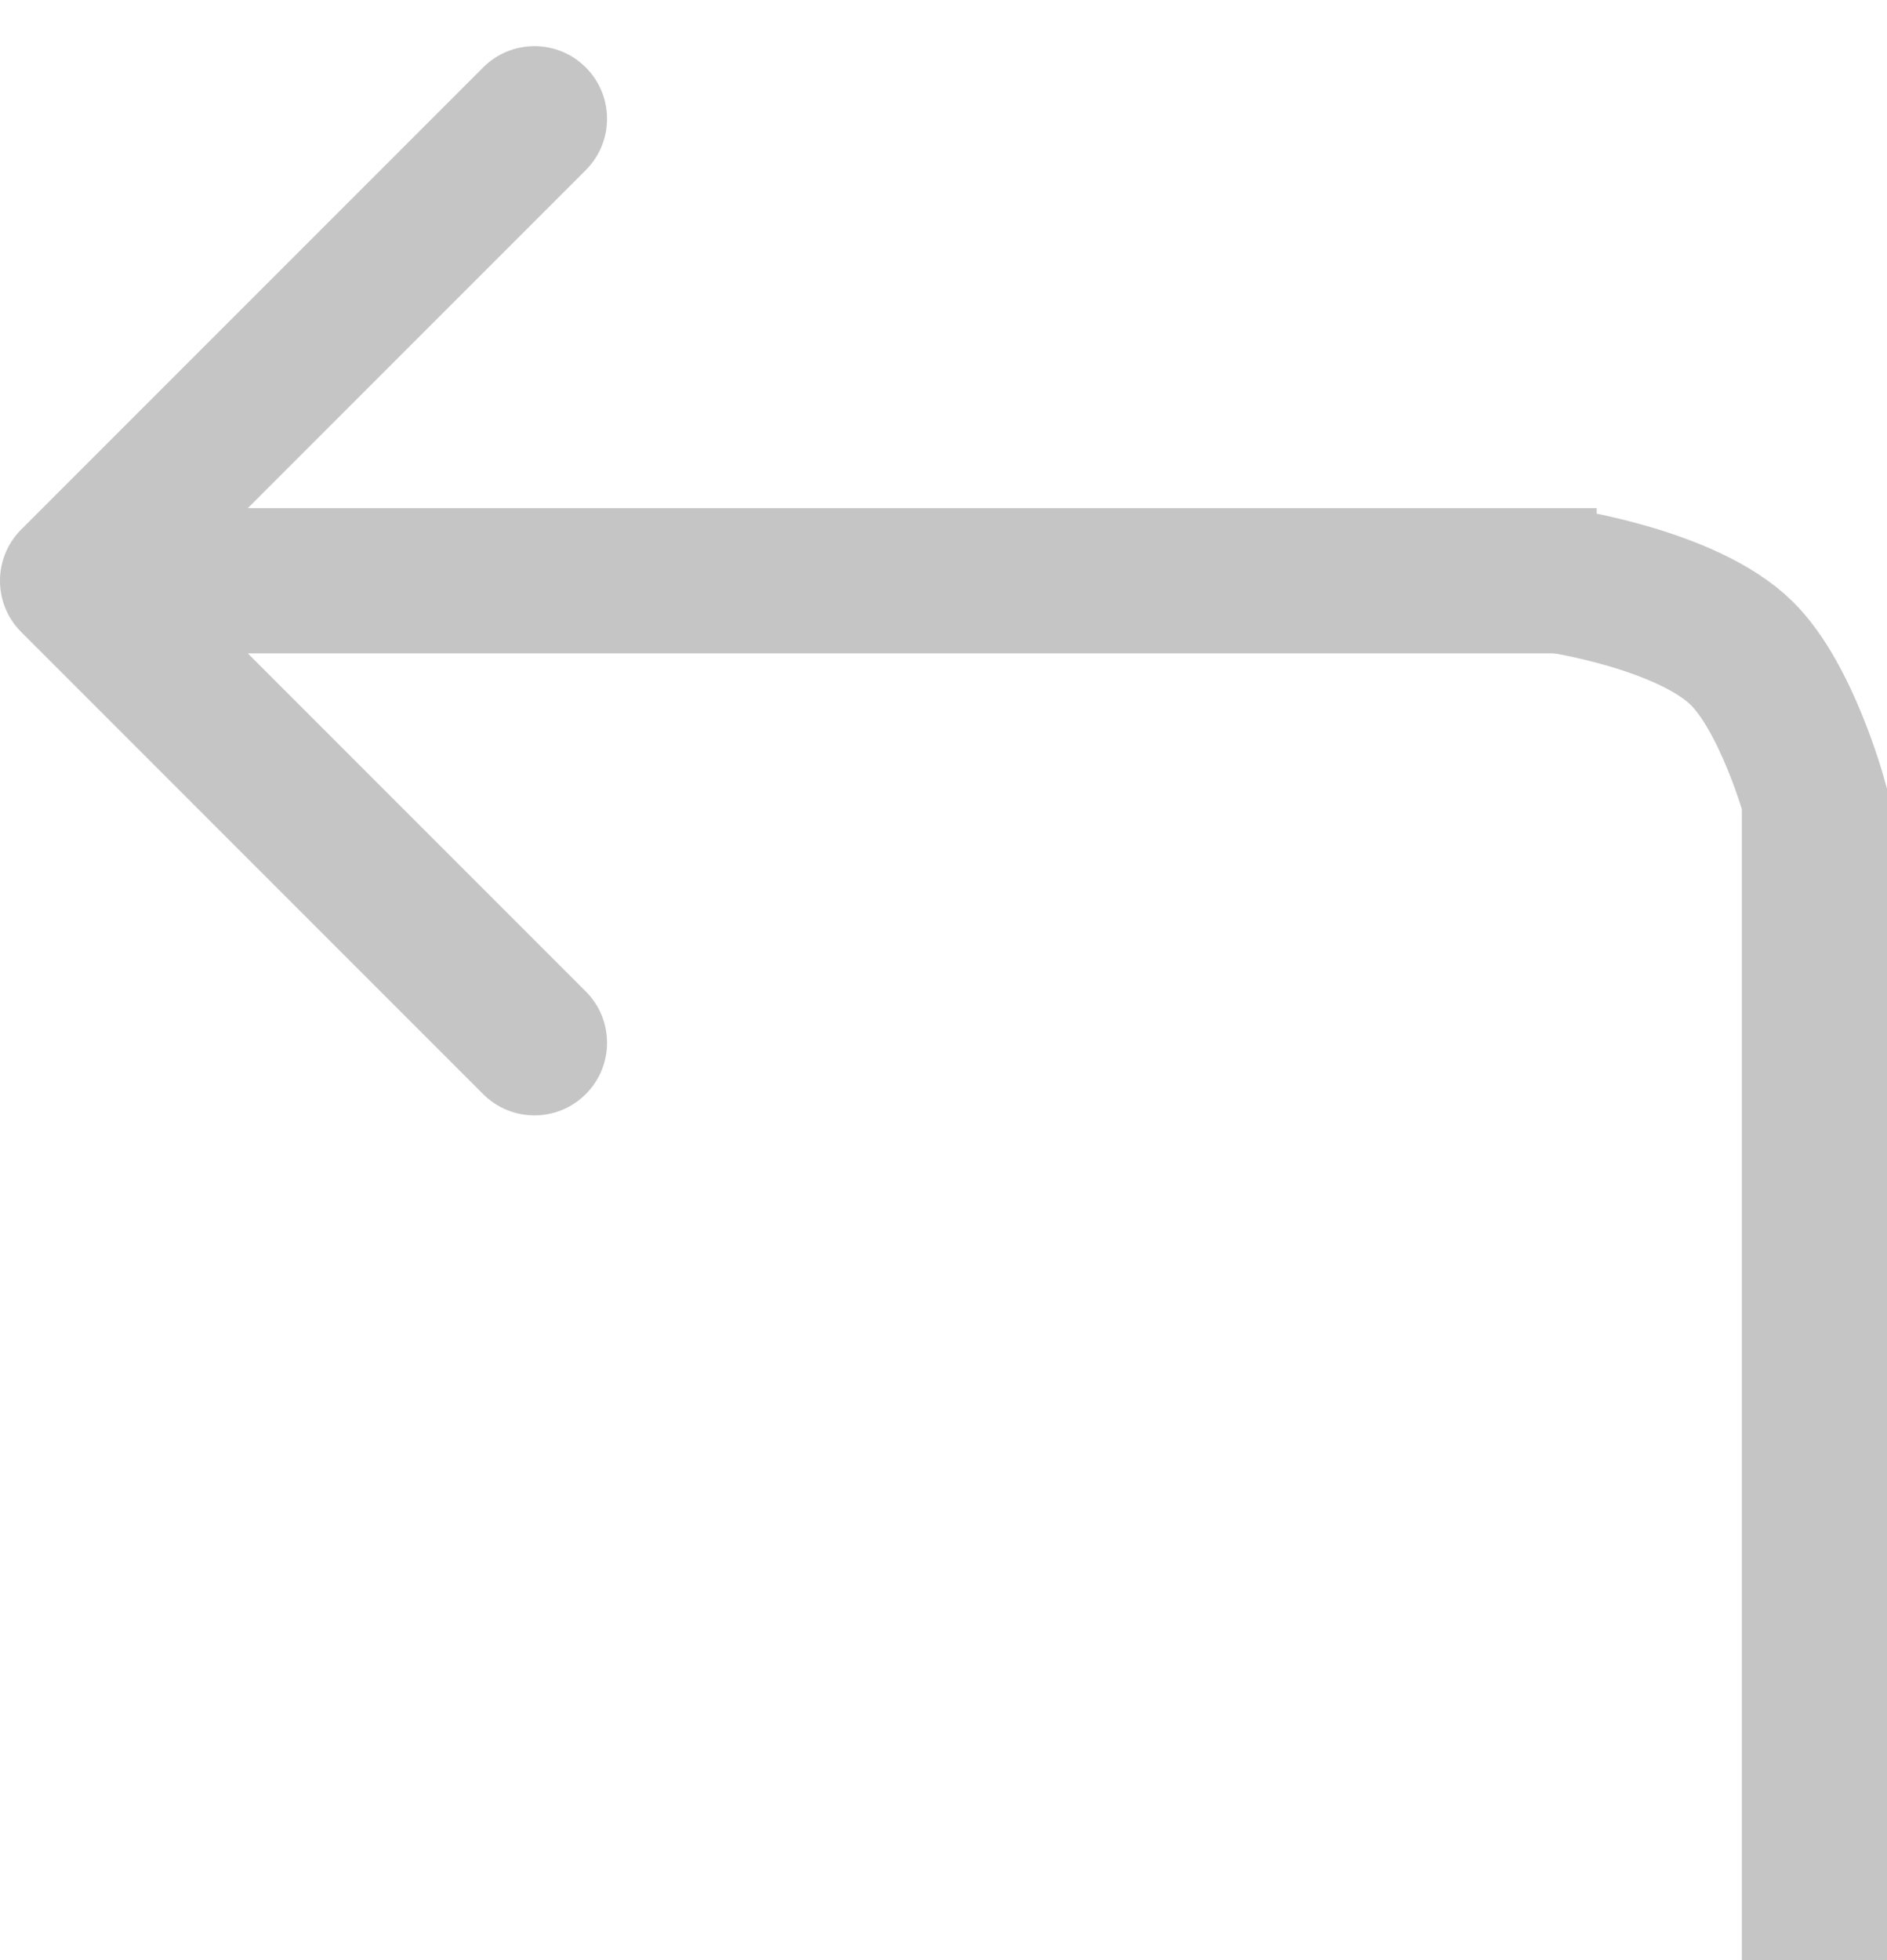 <svg width="26" height="27" viewBox="0 0 26 27" fill="none" xmlns="http://www.w3.org/2000/svg">
<path d="M21.5 8C21.5 8 23.252 8.261 24 9C24.621 9.614 25 11 25 11V27" stroke="#C6C5C5" stroke-width="2"/>
<path d="M0.293 7.293C-0.098 7.683 -0.098 8.317 0.293 8.707L6.657 15.071C7.047 15.462 7.681 15.462 8.071 15.071C8.462 14.681 8.462 14.047 8.071 13.657L2.414 8L8.071 2.343C8.462 1.953 8.462 1.319 8.071 0.929C7.681 0.538 7.047 0.538 6.657 0.929L0.293 7.293ZM22 7L1 7V9L22 9V7Z" fill="#C6C5C5"/>
</svg>
